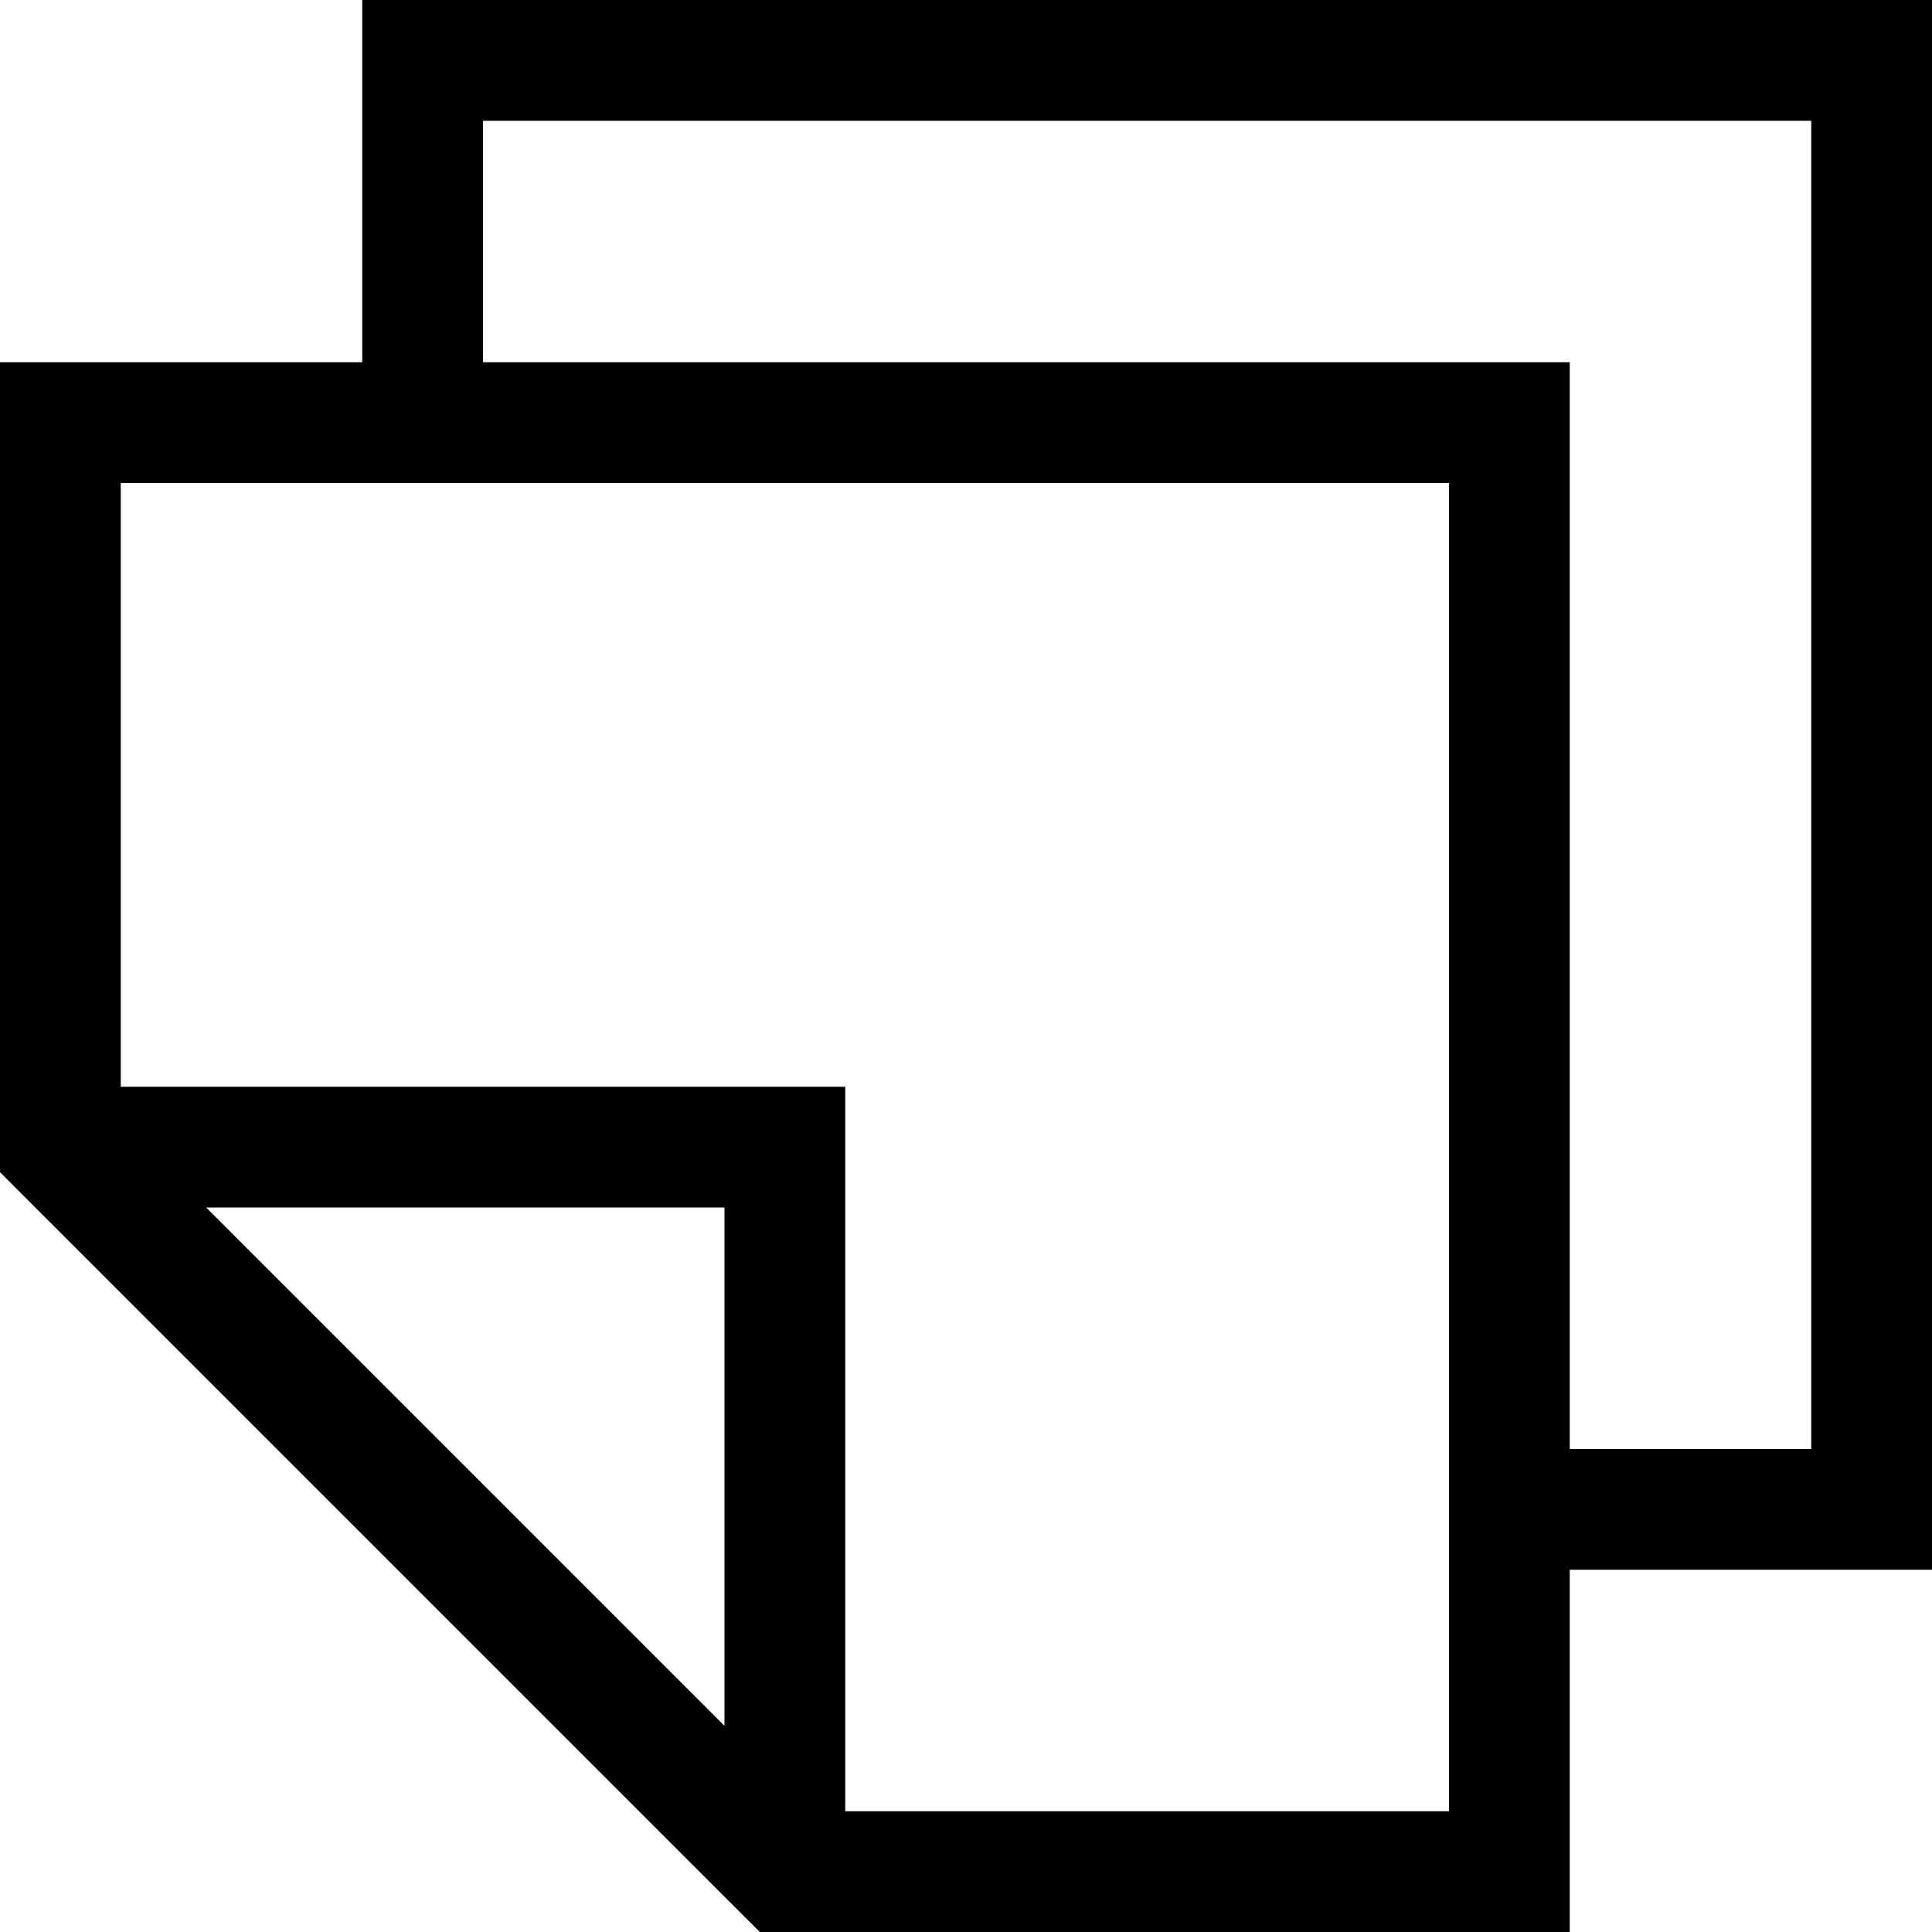 <svg width="16" height="16" viewBox="0 0 16 16" fill="none" xmlns="http://www.w3.org/2000/svg">
<g clip-path="url(#clip0_4088_28048)">
<path fill-rule="evenodd" clip-rule="evenodd" d="M3 3V0H16V13H13V15.5V16H12.5H6.5H6.293L6.146 15.854L0.146 9.854L0 9.707V9.5V3.5V3H0.5H3ZM4 3H12.5H13V3.5V12H15V1H4V3ZM1 9V4H12V15H7V9.5V9H6.5H1ZM1.707 10L6 14.293V10H1.707Z" fill="context-fill"/>
</g>
<defs>
<clipPath id="clip0_4088_28048">
<rect width="16" height="16" fill="white"/>
</clipPath>
</defs>
</svg>
